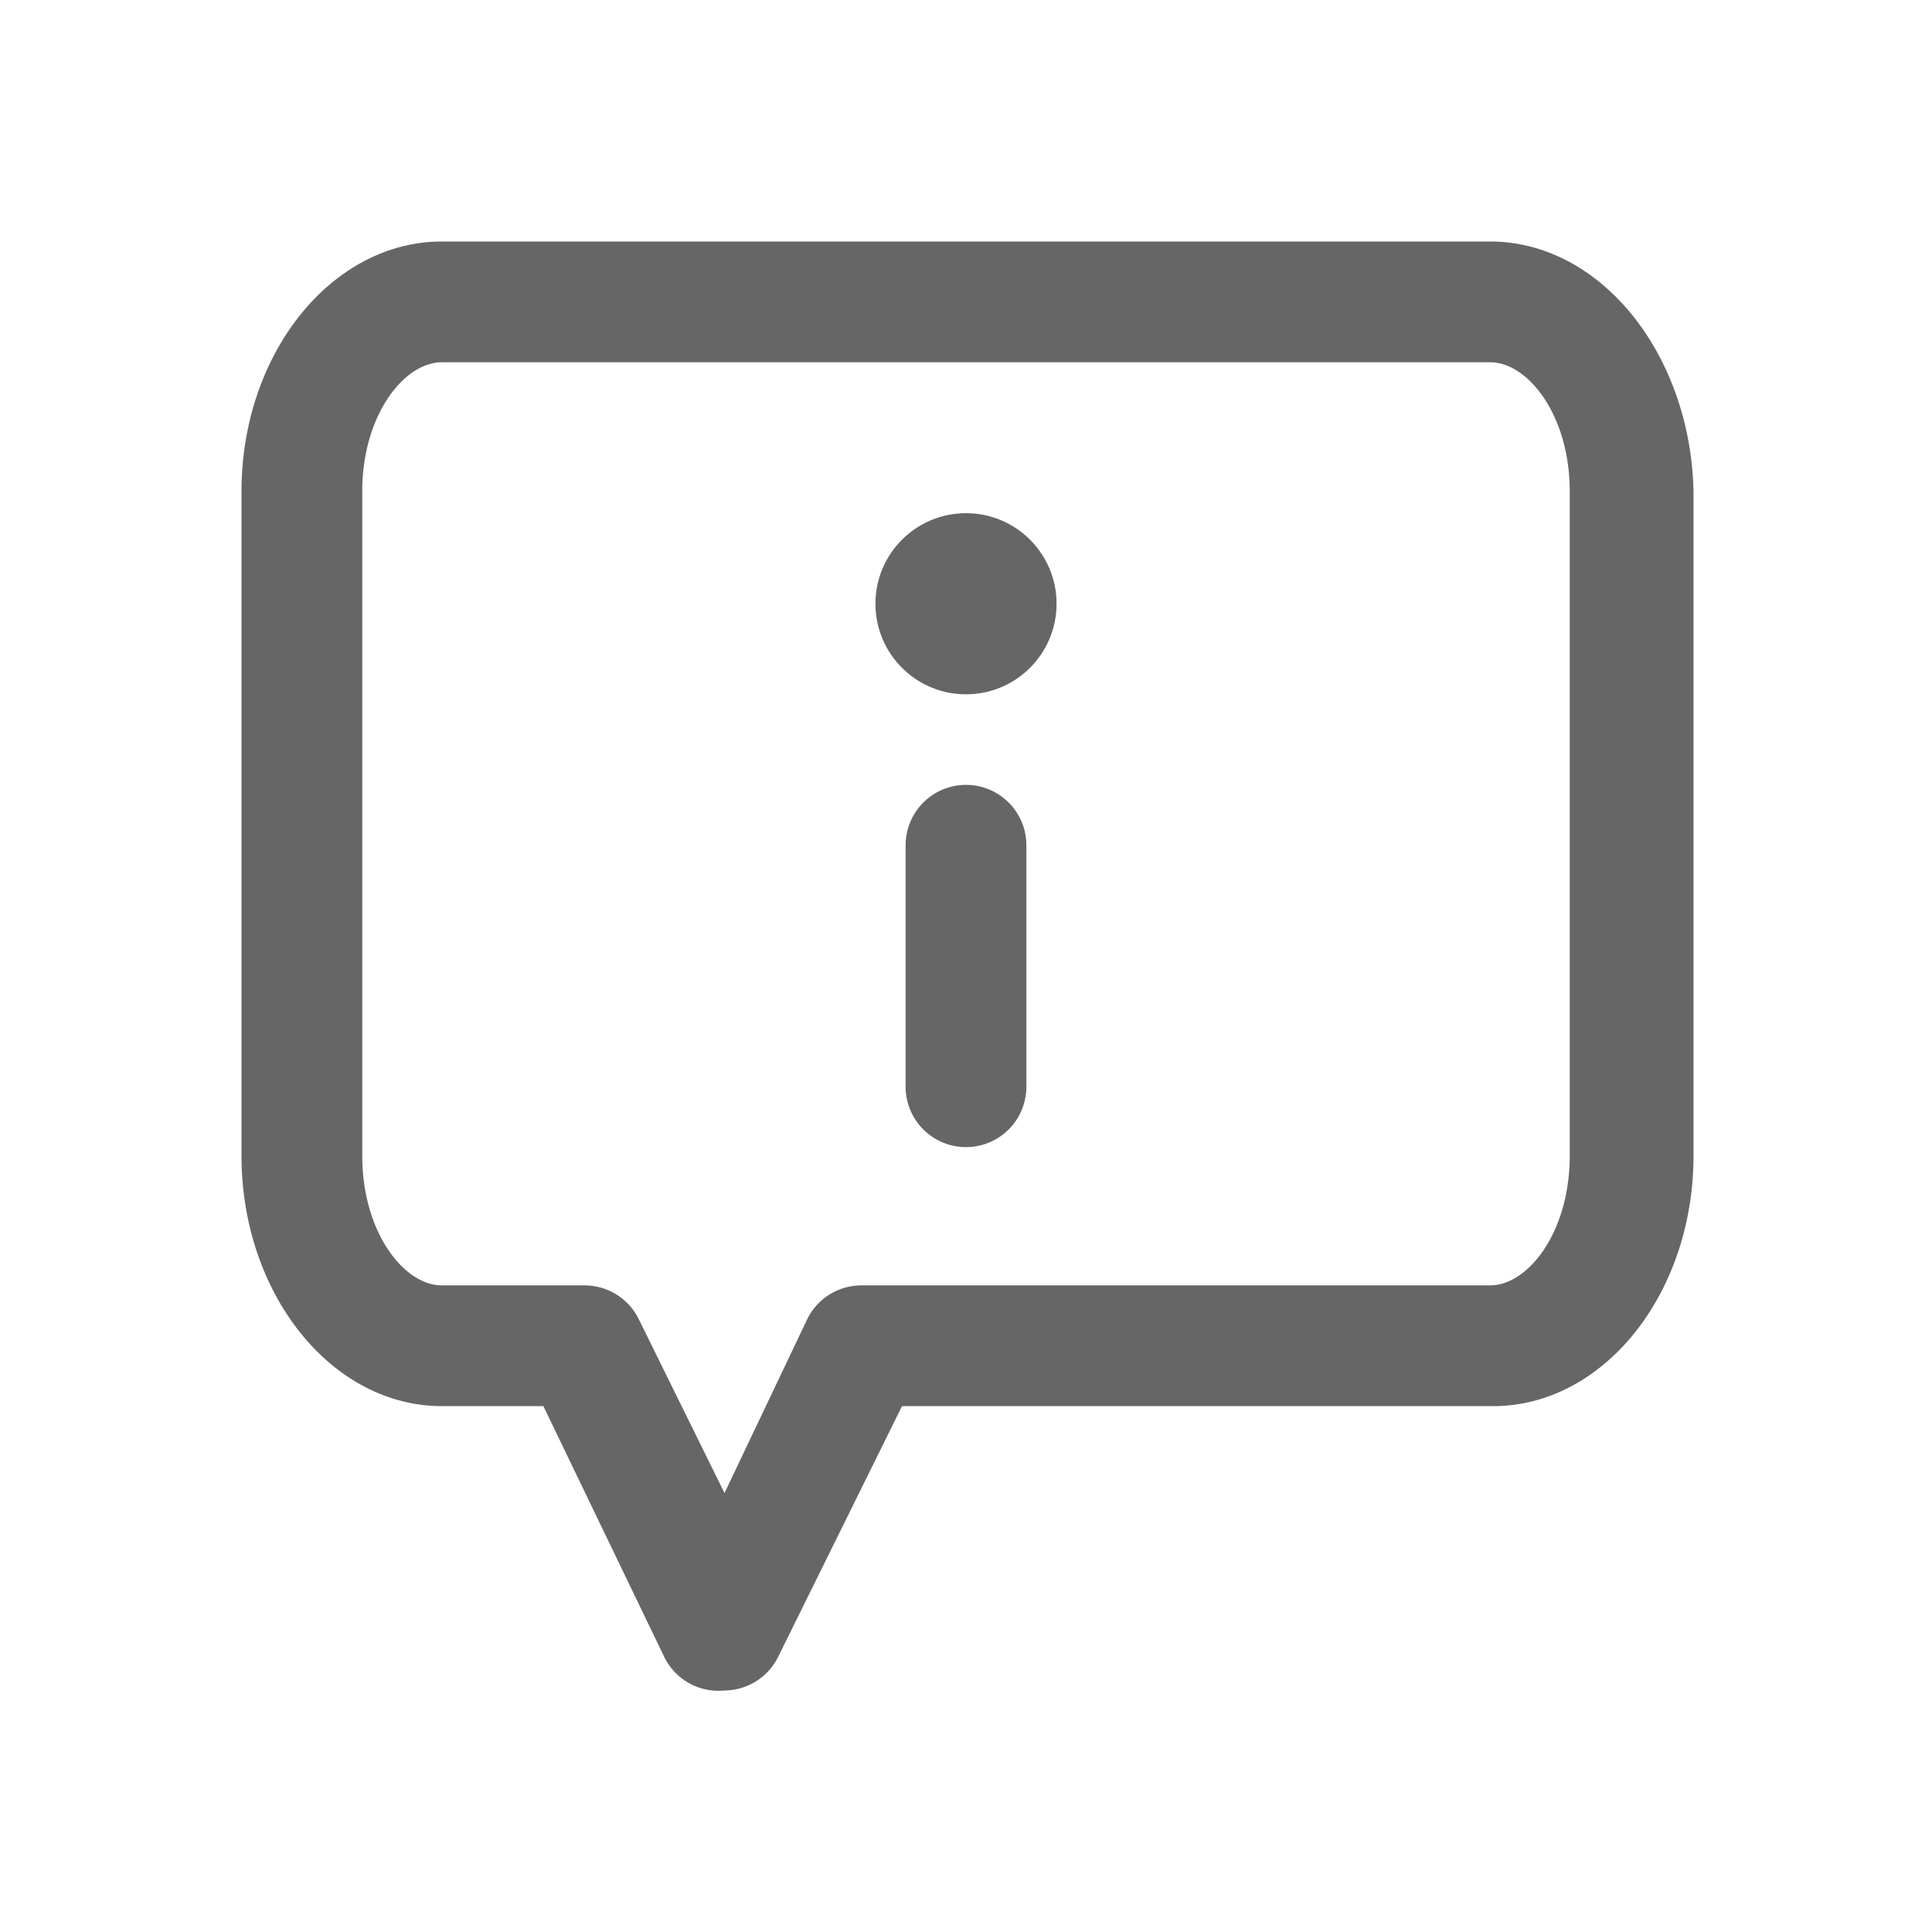 <svg xmlns="http://www.w3.org/2000/svg" width="32" height="32" viewBox="0 0 32 32"><title>01-04-Outline-Contenu-Conseils</title><g id="Produits"><path d="M24.68,4H7.32C5.49,4,4,5.86,4,8.14v11c0,2.29,1.49,4.15,3.32,4.15H9l2,4.15A1,1,0,0,0,12,28a1,1,0,0,0,.89-.56l2.05-4.15h9.79c1.83,0,3.32-1.86,3.32-4.15v-11C28,5.86,26.51,4,24.68,4ZM26,19.14c0,1.27-.69,2.15-1.32,2.15H14.26a1,1,0,0,0-.89.56L12,24.73l-1.42-2.88a1,1,0,0,0-.9-.56H7.32c-.63,0-1.32-.88-1.32-2.15v-11C6,6.88,6.69,6,7.32,6H24.68C25.31,6,26,6.88,26,8.14Z" fill="#666"/><path d="M16,13a1,1,0,0,0-1,1v4a1,1,0,0,0,2,0V14A1,1,0,0,0,16,13Z" fill="#666"/><circle cx="16" cy="10" r="1.5" fill="#666"/></g></svg>